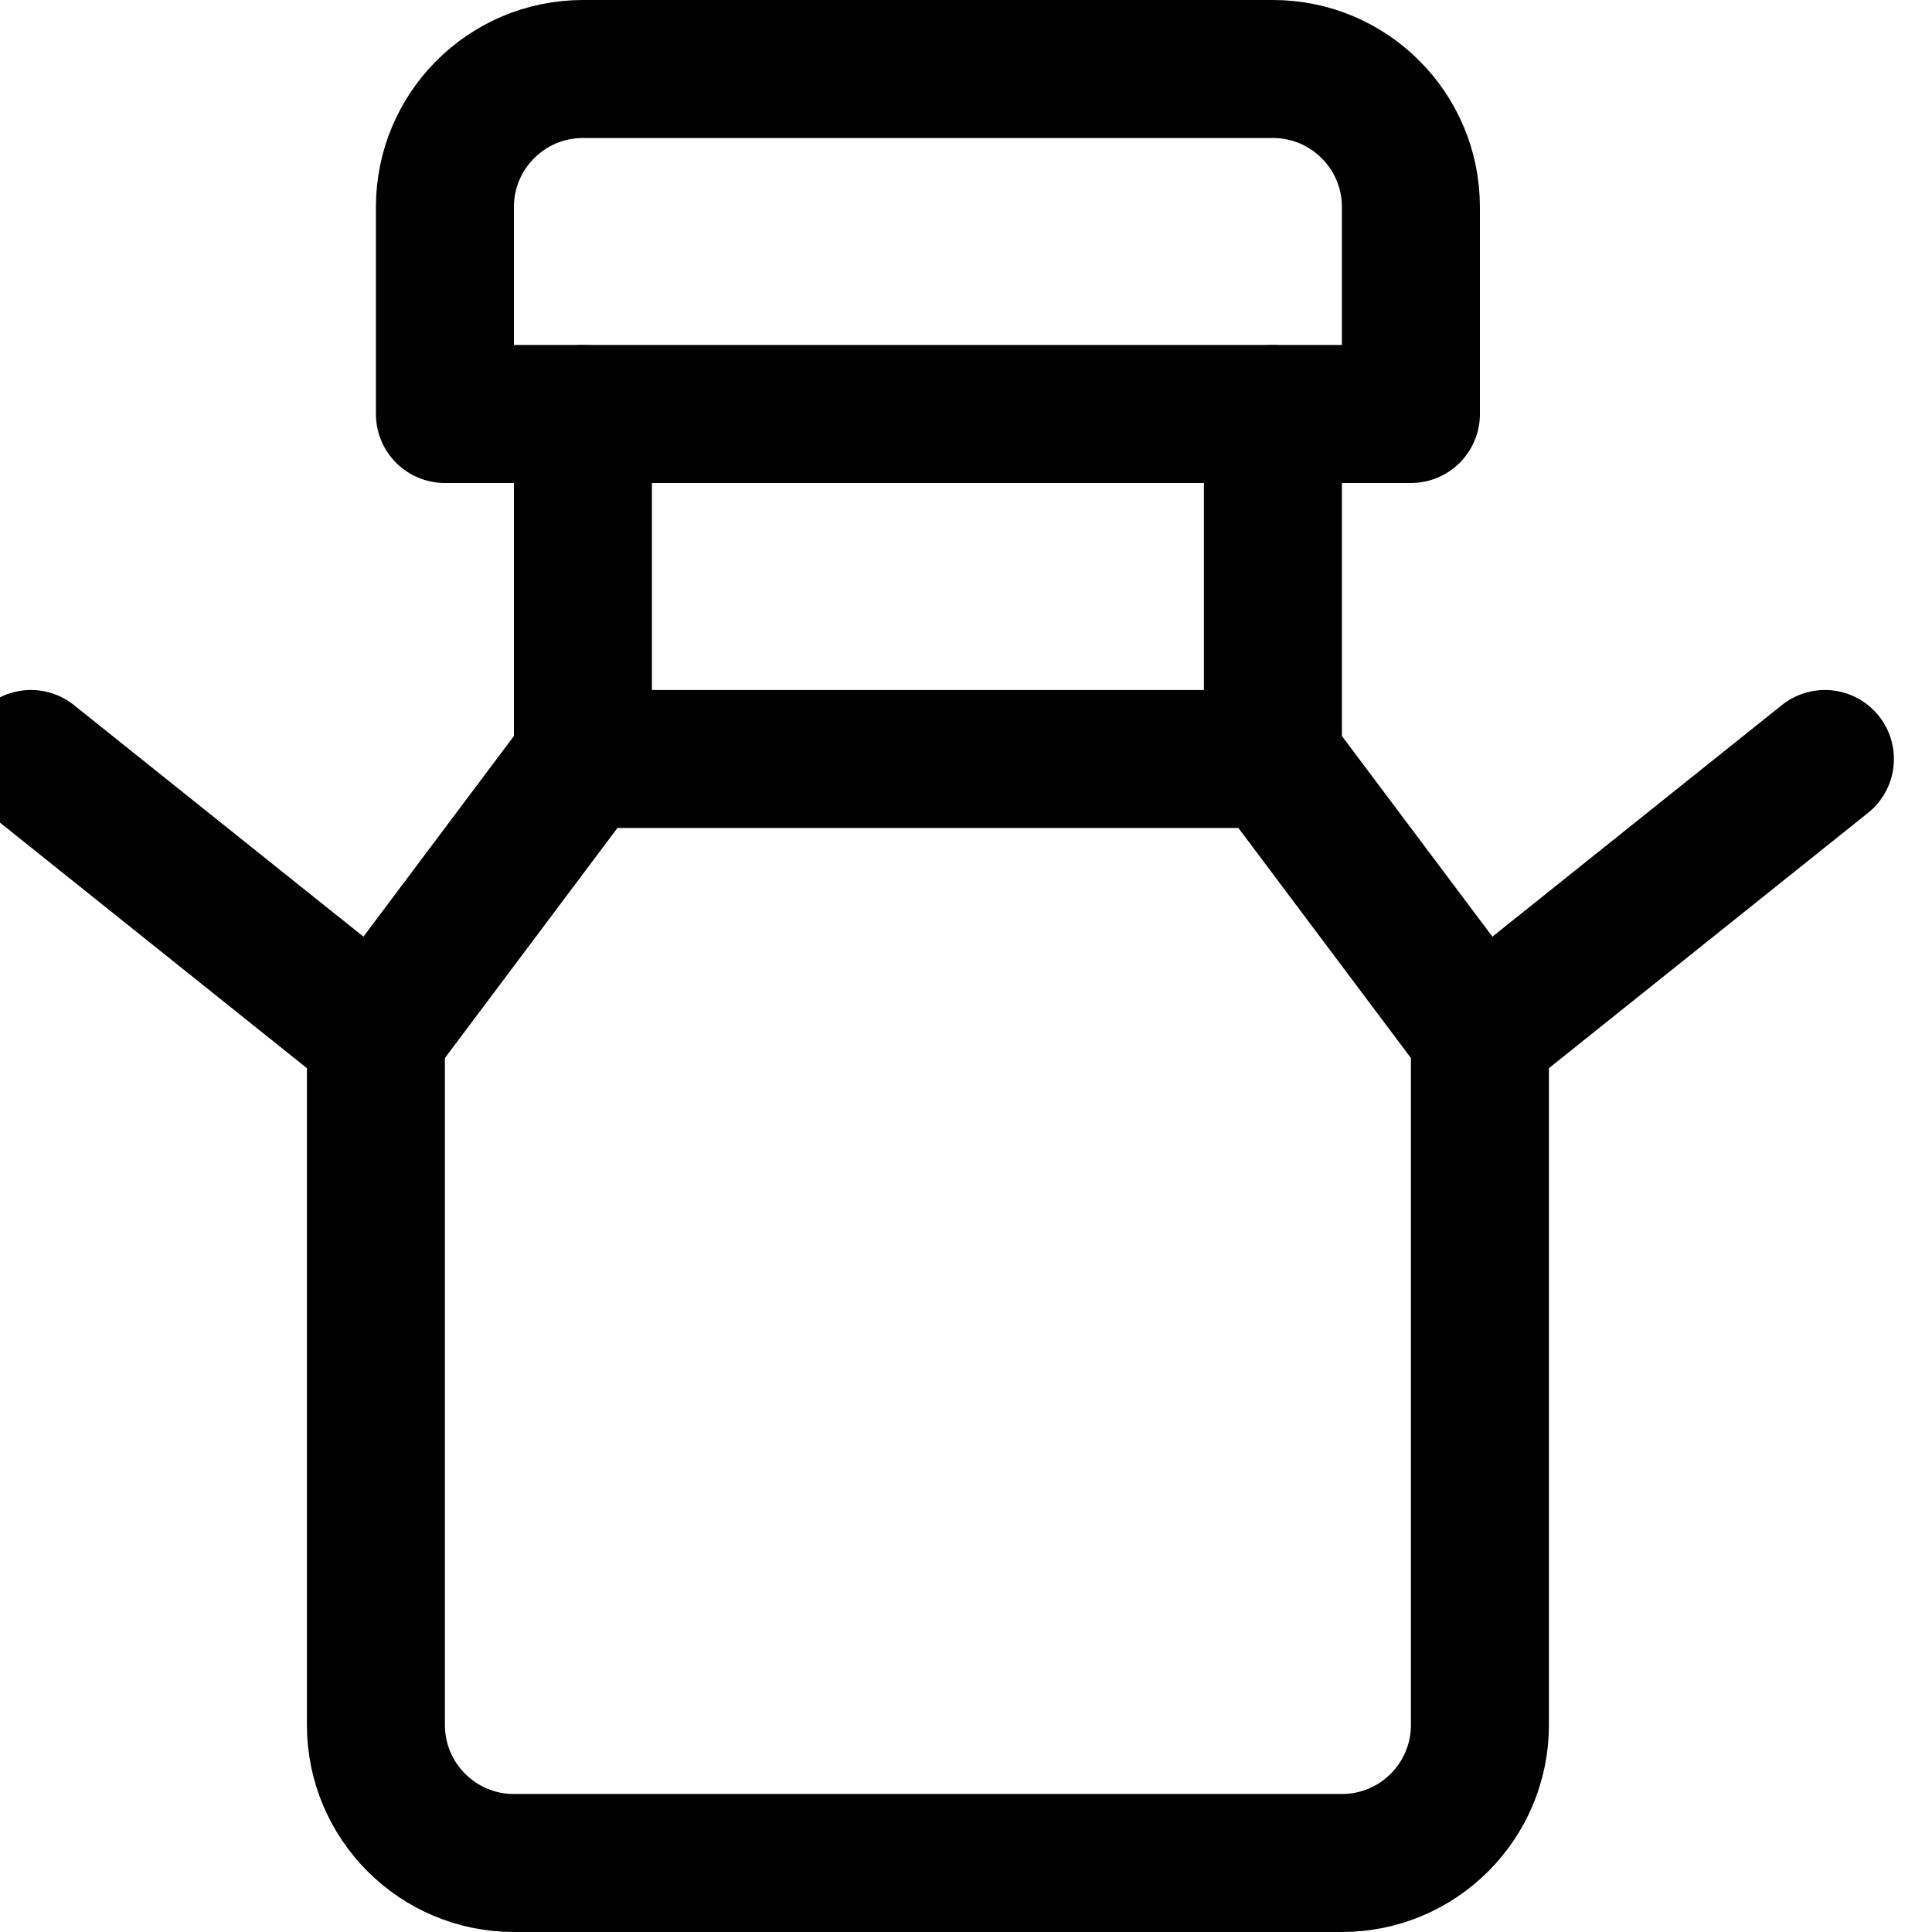 <svg xmlns="http://www.w3.org/2000/svg" width="14" height="14" viewBox="0 0 14 14"><g fill="none" fill-rule="evenodd" stroke-linecap="round" stroke-linejoin="round"><path stroke="currentColor" d="M10.724,7.5 L9.224,5.5 L4.224,5.5 L2.724,7.5 L2.724,12.5 C2.724,13.052 3.172,13.5 3.724,13.5 L9.724,13.5 C10.276,13.5 10.724,13.052 10.724,12.5 L10.724,7.5 Z"/><line x1="10.724" x2="13.224" y1="7.5" y2="5.5" stroke="currentColor"/><line x1="2.724" x2=".224" y1="7.5" y2="5.5" stroke="currentColor"/><path stroke="currentColor" d="M4.224,0.5 L9.224,0.5 C9.776,0.5 10.224,0.948 10.224,1.5 L10.224,3 L3.224,3 L3.224,1.5 C3.224,0.948 3.672,0.5 4.224,0.5 Z"/><line x1="4.224" x2="4.224" y1="3" y2="5.5" stroke="currentColor"/><line x1="9.224" x2="9.224" y1="3" y2="5.5" stroke="currentColor"/></g></svg>